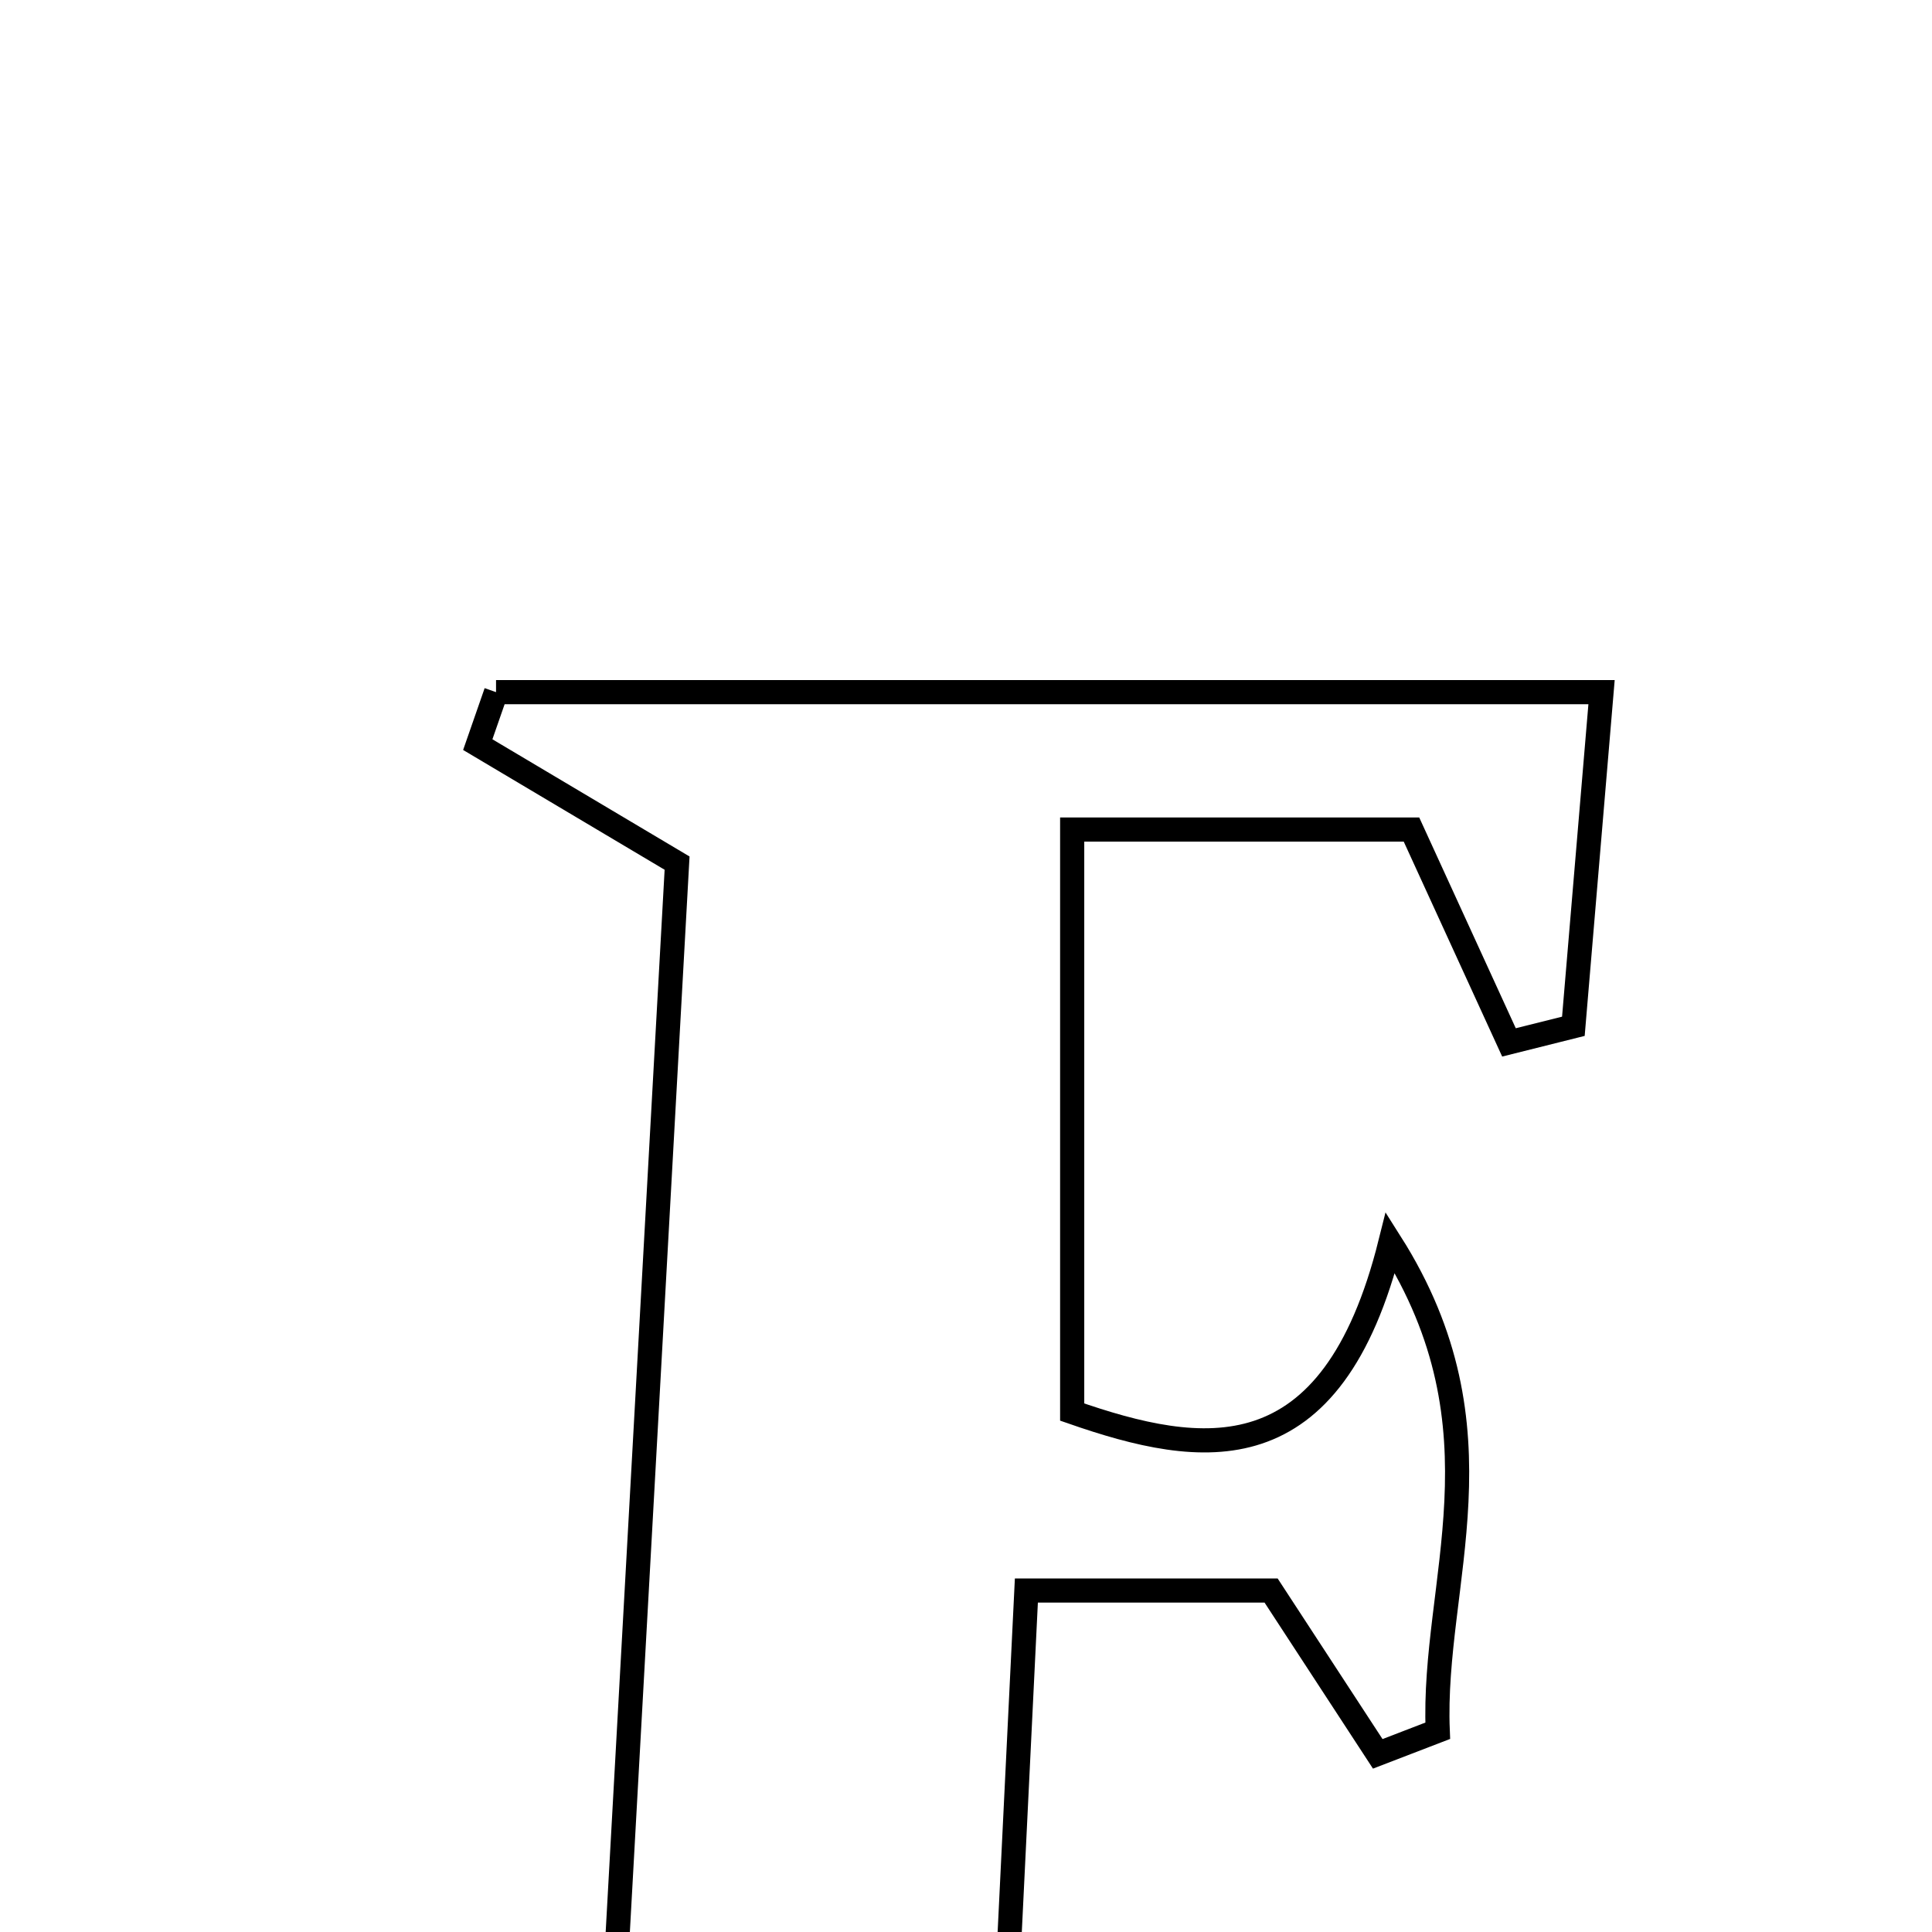 <svg xmlns="http://www.w3.org/2000/svg" viewBox="0.0 0.0 24.0 24.0" height="200px" width="200px"><path fill="none" stroke="black" stroke-width=".3" stroke-opacity="1.0"  filling="0" d="M6.162 8.598 C10.63 8.598 15.097 8.598 19.895 8.598 C19.779 9.969 19.662 11.359 19.545 12.749 C19.278 12.816 19.011 12.882 18.745 12.949 C18.369 12.128 17.994 11.309 17.534 10.305 C16.366 10.305 15.005 10.305 13.319 10.305 C13.319 12.687 13.319 15.007 13.319 17.541 C14.931 18.102 16.545 18.349 17.272 15.437 C18.751 17.769 17.784 19.656 17.86 21.5 C17.611 21.595 17.363 21.692 17.115 21.787 C16.721 21.183 16.326 20.579 15.79 19.758 C15.125 19.758 14.163 19.758 12.75 19.758 C12.647 21.863 12.545 23.958 12.463 25.641 C13.528 26.321 14.21 26.757 14.892 27.193 C14.799 27.394 14.705 27.596 14.612 27.798 C11.586 27.798 8.56 27.798 5.514 27.798 C4.762 25.684 7.032 26.609 7.576 25.768 C7.856 20.726 8.135 15.696 8.411 10.722 C7.506 10.184 6.721 9.717 5.935 9.25 C6.011 9.032 6.086 8.815 6.162 8.598"></path></svg>